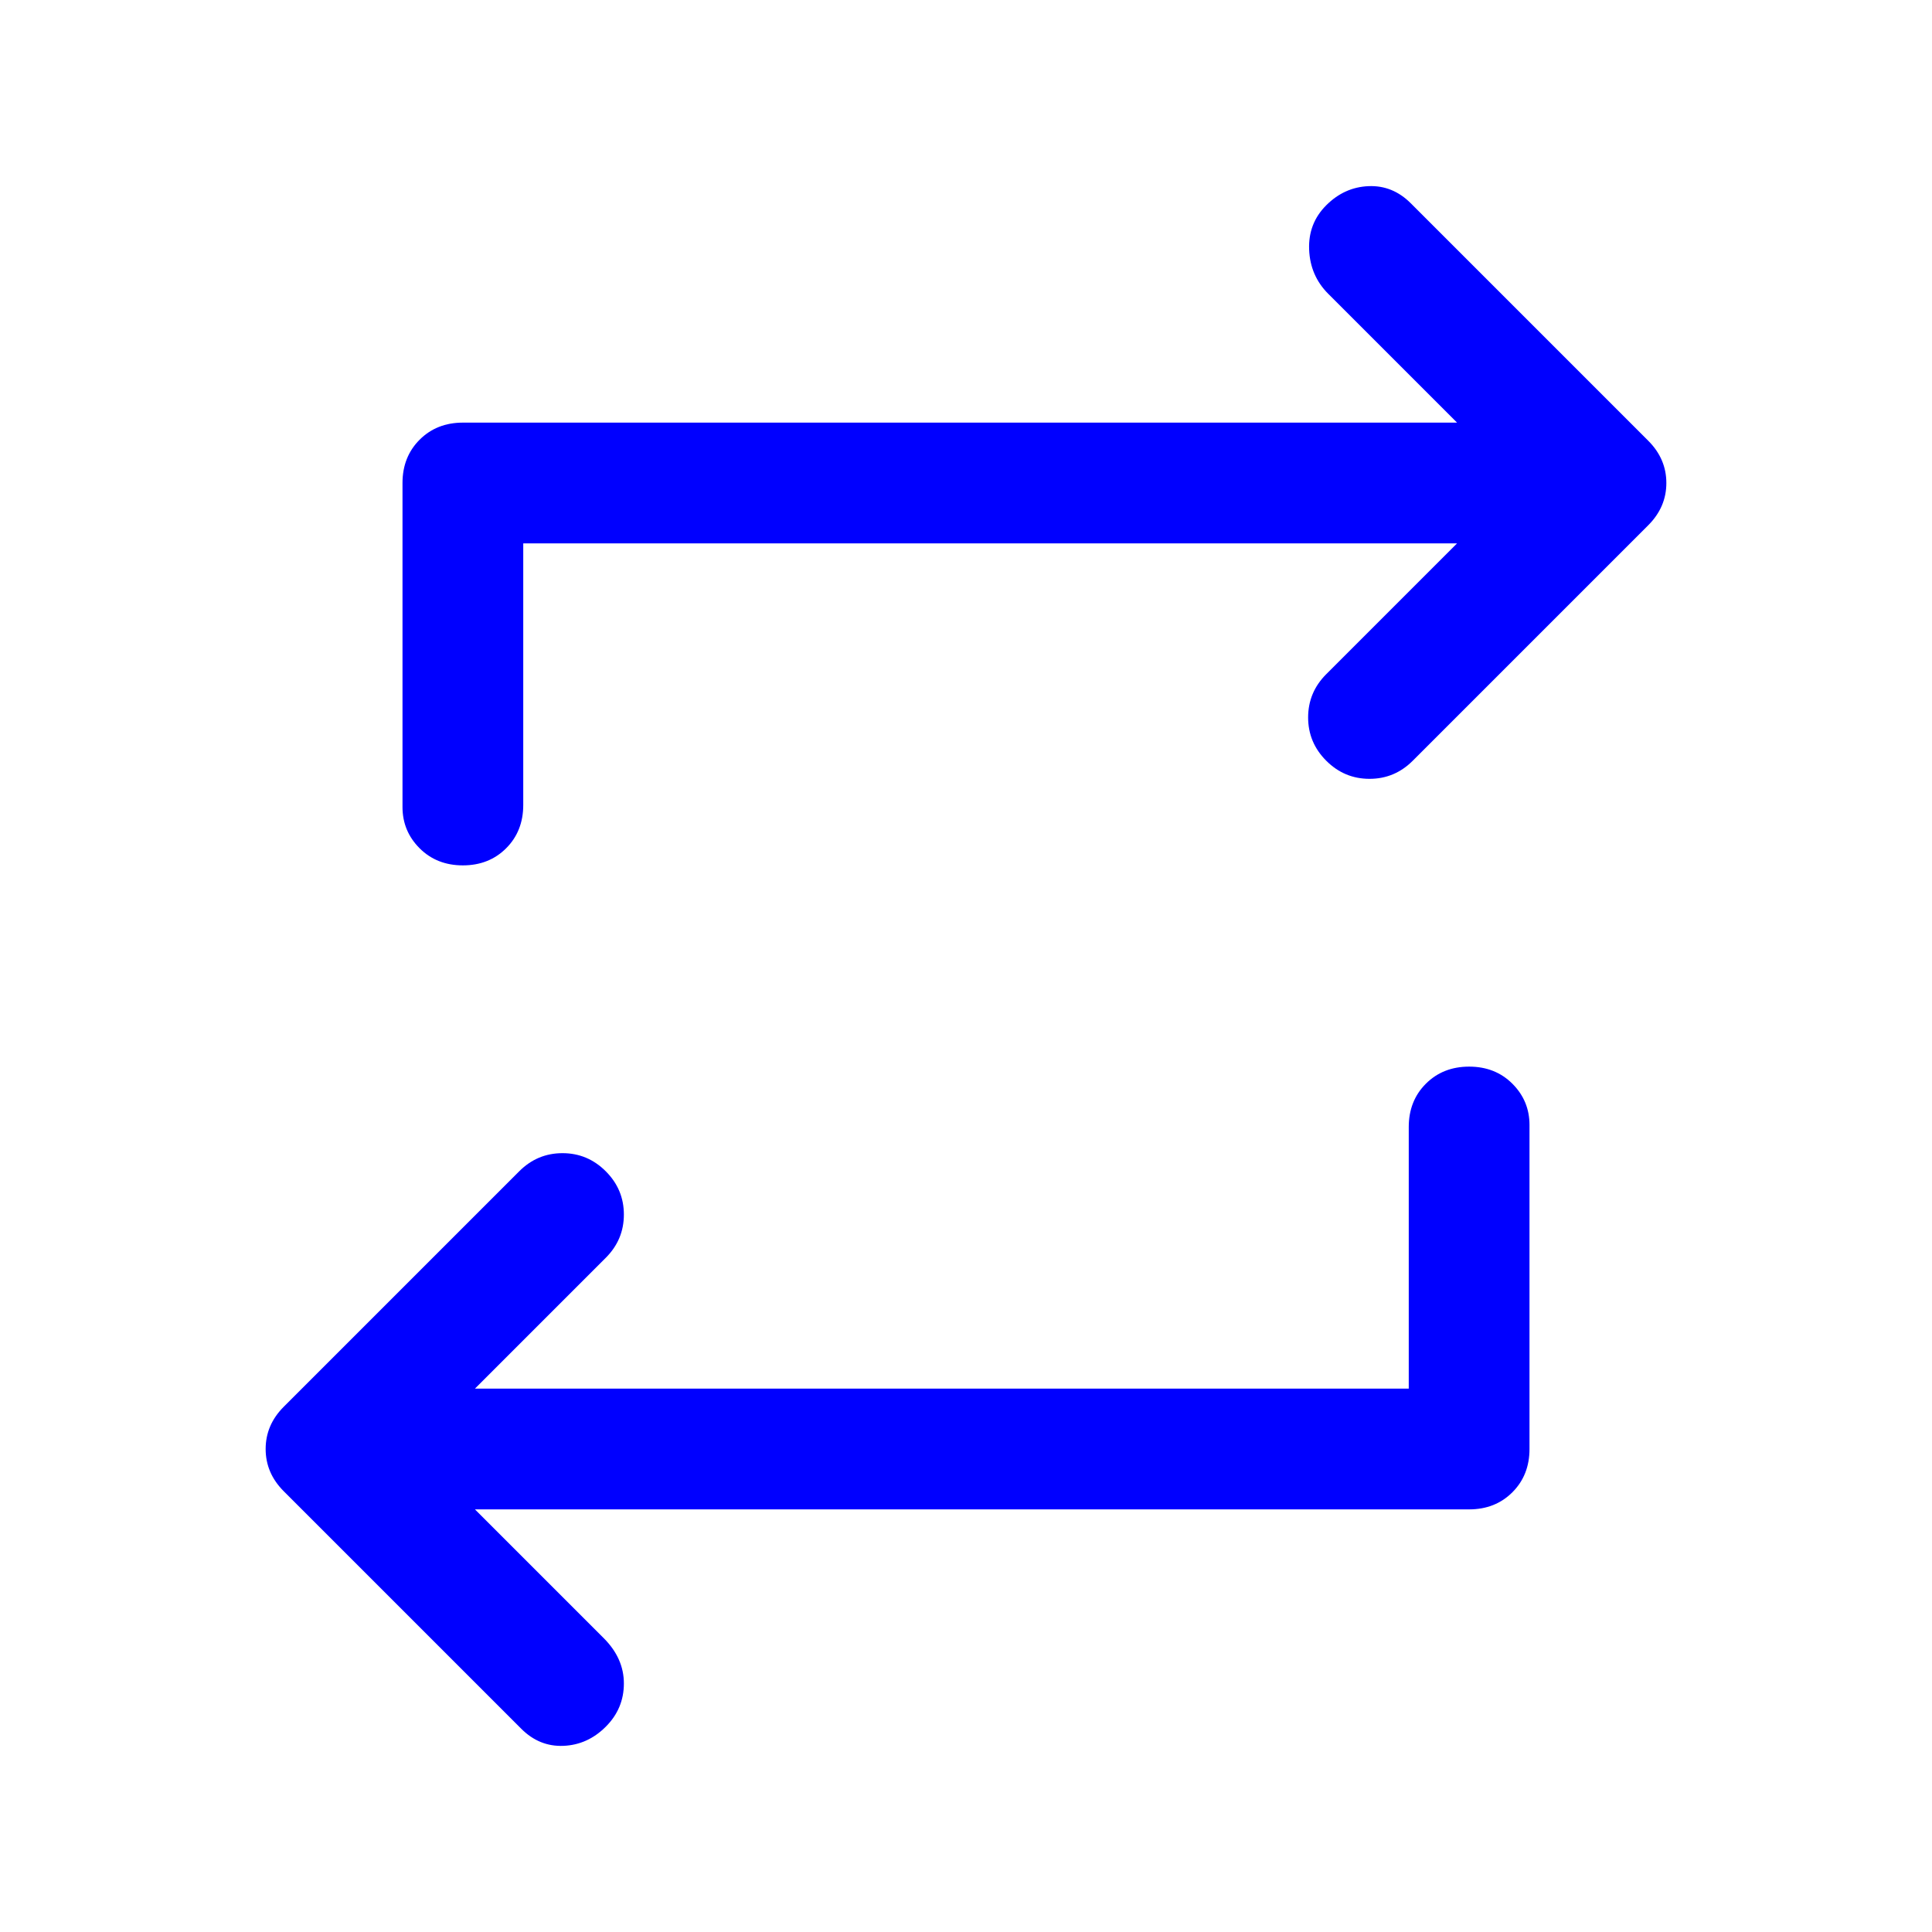 <?xml version="1.0" encoding="UTF-8" standalone="no"?>
<svg
        height="48"
        width="48"
        viewbox="0 0 48 48"
        version="1.1"
        id="svg260"
        sodipodi:docname="REPEAT_ON.svg"
        inkscape:version="1.2 (dc2aedaf03, 2022-05-15)"
        xmlns:inkscape="http://www.inkscape.org/namespaces/inkscape"
        xmlns:sodipodi="http://sodipodi.sourceforge.net/DTD/sodipodi-0.dtd"
        xmlns="http://www.w3.org/2000/svg"
>
  <defs
     id="defs264" />
  <sodipodi:namedview
     id="namedview262"
     pagecolor="#ffffff"
     bordercolor="#000000"
     borderopacity="0.25"
     inkscape:showpageshadow="2"
     inkscape:pageopacity="0.0"
     inkscape:pagecheckerboard="0"
     inkscape:deskcolor="#d1d1d1"
     showgrid="false"
     inkscape:zoom="11.770833"
     inkscape:cx="24"
     inkscape:cy="24.042478"
     inkscape:window-width="1366"
     inkscape:window-height="745"
     inkscape:window-x="1358"
     inkscape:window-y="-8"
     inkscape:window-maximized="1"
     inkscape:current-layer="svg260" />
  <path
     fill="#0000ff"
     d="M 35,34.5 H 11.8 l 3.25,-3.25 c 0.3,-0.3 0.45,-0.658 0.45,-1.075 0,-0.417 -0.15,-0.775 -0.45,-1.075 -0.3,-0.3 -0.658,-0.45 -1.075,-0.45 -0.417,0 -0.775,0.15 -1.075,0.45 L 7.05,34.95 C 6.75,35.25 6.6,35.6 6.6,36 c 0,0.4 0.15,0.75 0.45,1.05 l 5.9,5.9 c 0.3,0.3 0.65,0.442 1.05,0.425 0.4,-0.017 0.75,-0.175 1.05,-0.475 0.3,-0.3 0.45,-0.658 0.45,-1.075 0,-0.417 -0.167,-0.792 -0.5,-1.125 l -3.2,-3.2 h 24.7 c 0.433,0 0.792,-0.142 1.075,-0.425 C 37.858,36.792 38,36.433 38,36 V 27.95 C 38,27.55 37.858,27.208 37.575,26.925 37.292,26.642 36.933,26.5 36.5,26.5 c -0.433,0 -0.792,0.142 -1.075,0.425 C 35.142,27.208 35,27.567 35,28 Z m -22,-21 h 23.2 l -3.25,3.25 c -0.3,0.3 -0.45,0.658 -0.45,1.075 0,0.417 0.15,0.775 0.45,1.075 0.3,0.3 0.658,0.45 1.075,0.45 0.417,0 0.775,-0.15 1.075,-0.45 l 5.85,-5.85 c 0.3,-0.3 0.45,-0.65 0.45,-1.05 0,-0.4 -0.15,-0.75 -0.45,-1.05 l -5.9,-5.9 C 34.75,4.75 34.4,4.608 34,4.625 33.6,4.642 33.25,4.8 32.95,5.1 32.65,5.4 32.508,5.767 32.525,6.2 32.542,6.633 32.7,7 33,7.3 l 3.2,3.2 H 11.5 c -0.433,0 -0.792,0.142 -1.075,0.425 C 10.142,11.208 10,11.567 10,12 v 8.05 c 0,0.4 0.142,0.742 0.425,1.025 0.283,0.283 0.642,0.425 1.075,0.425 0.433,0 0.792,-0.142 1.075,-0.425 C 12.858,20.792 13,20.433 13,20 Z"
     id="path258"
     sodipodi:nodetypes="ccssssssssssssscsssssssscccssssssssssssscssssssssc" />
</svg>
